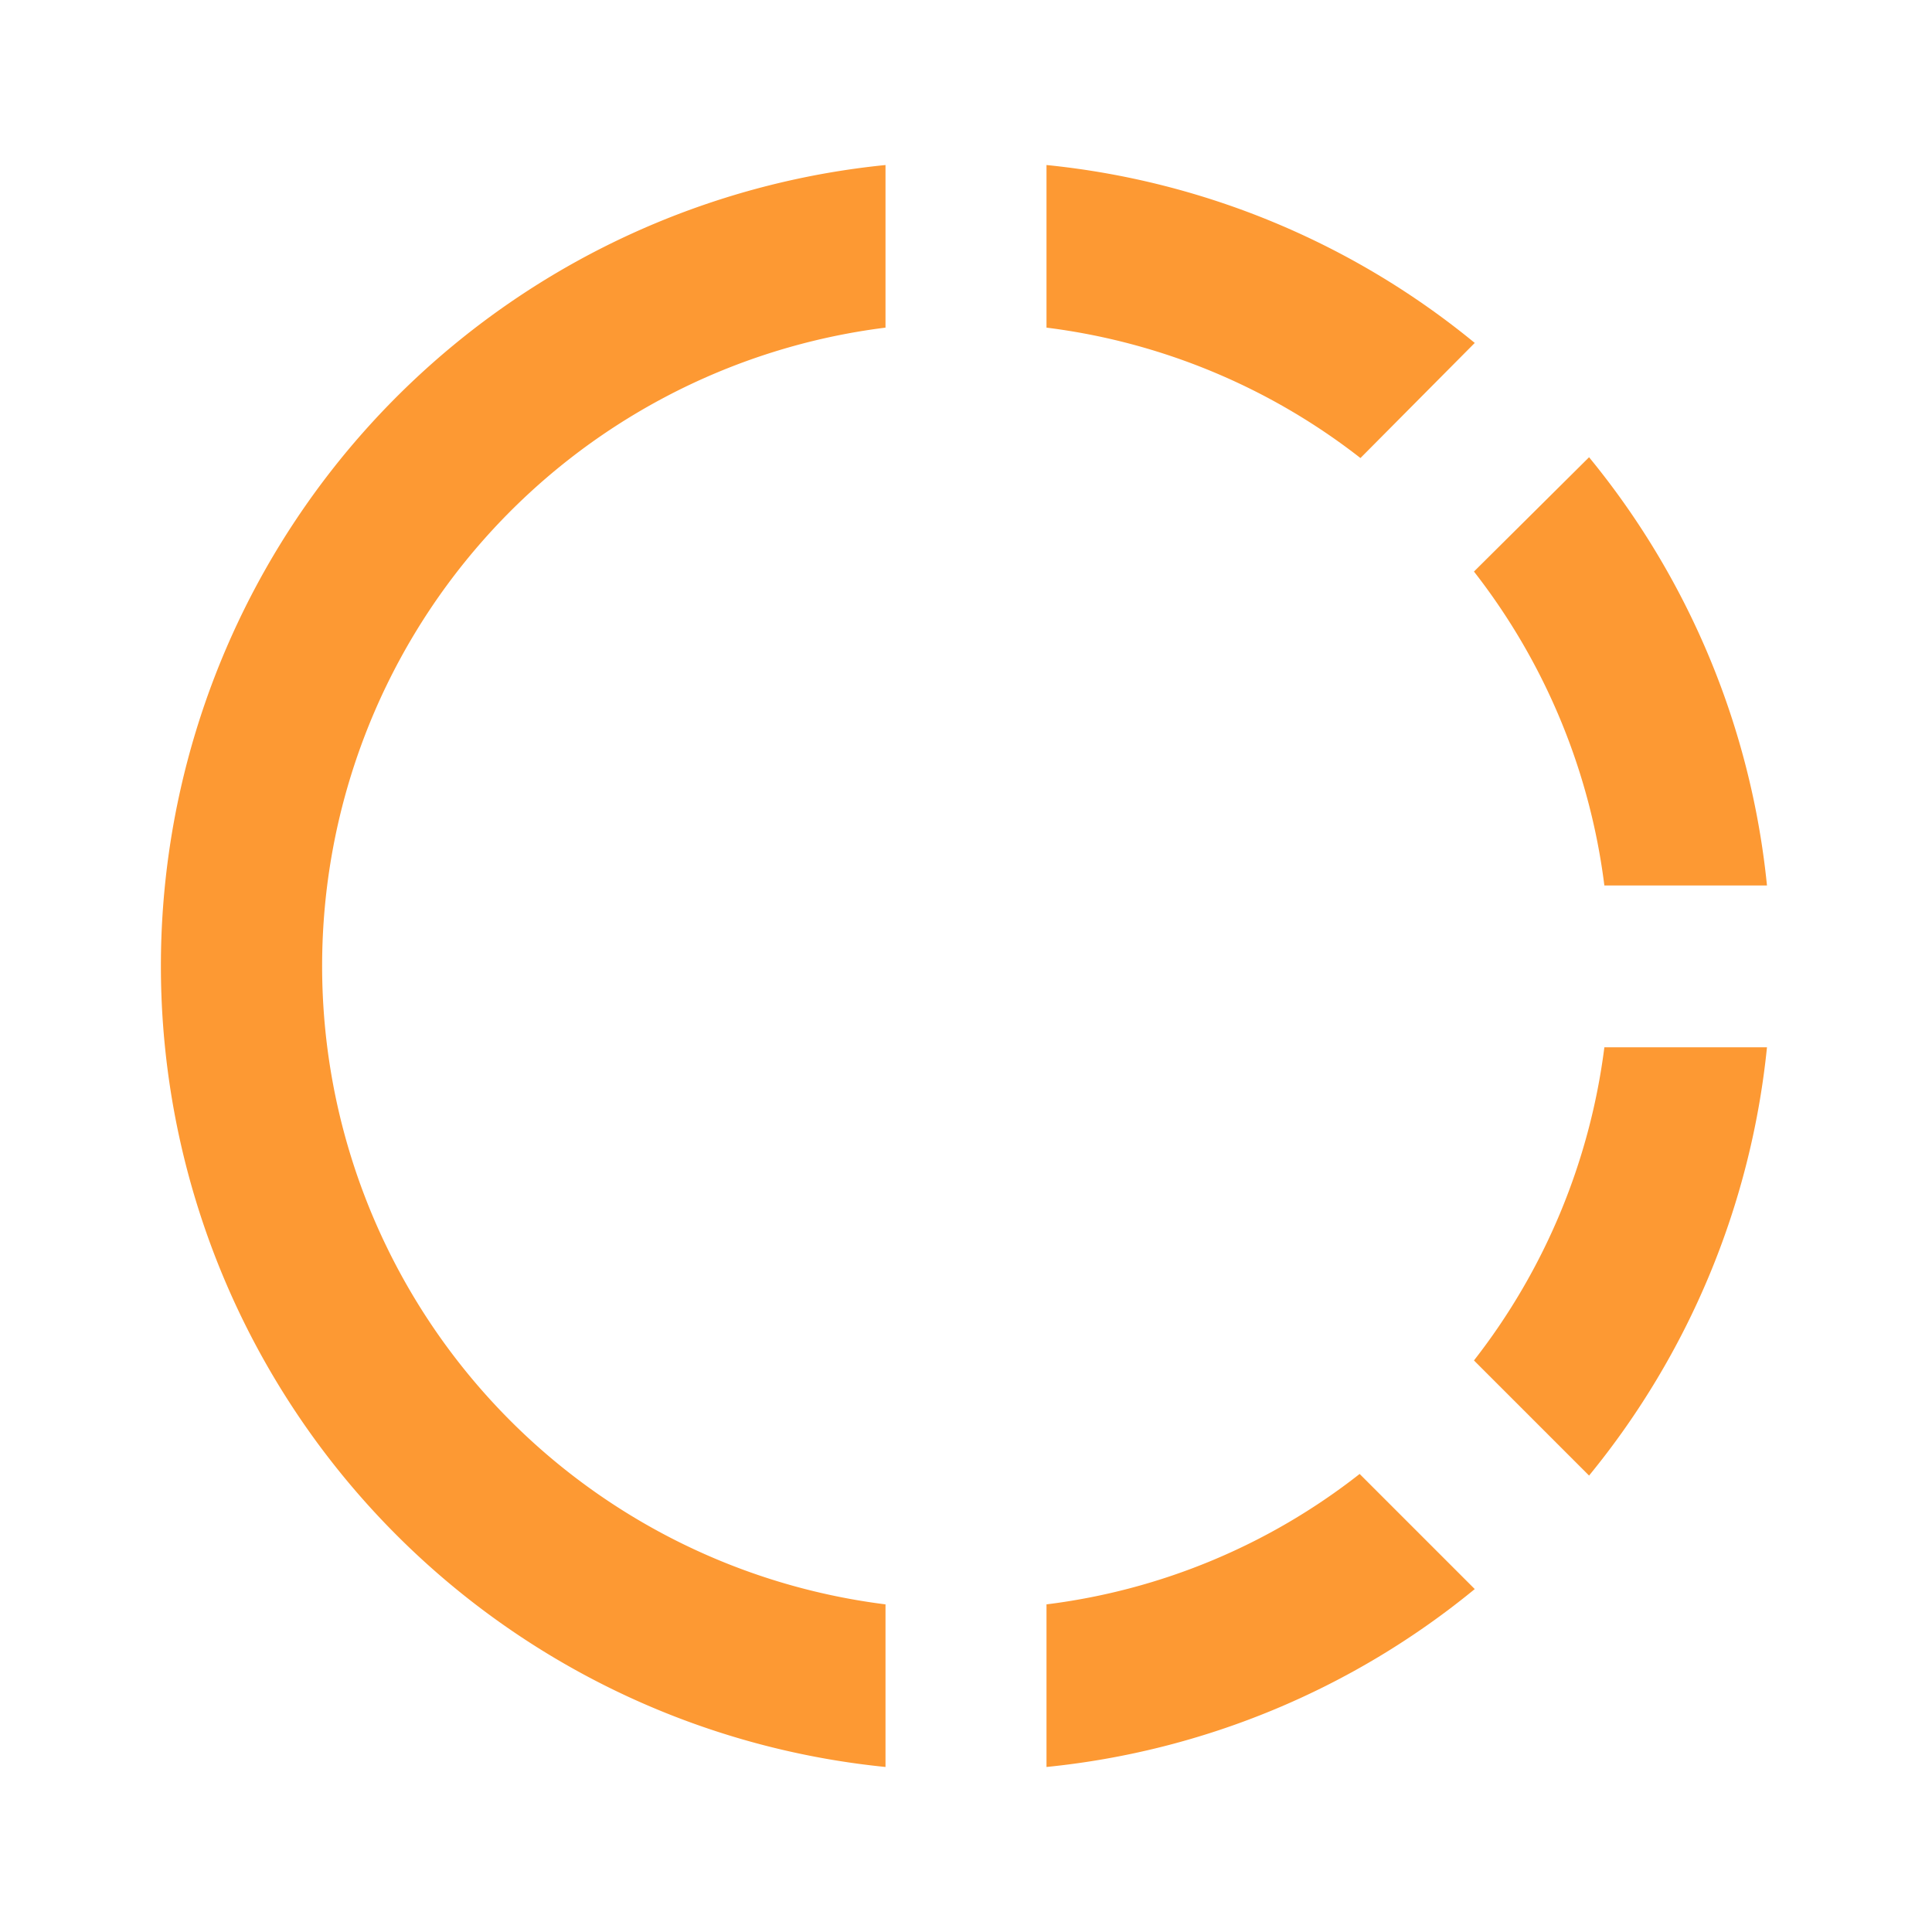 <svg id="downloading_black_24dp" xmlns="http://www.w3.org/2000/svg" width="24" height="24" viewBox="0 0 24 24">
  <g id="Group_8755" data-name="Group 8755">
    <rect id="Rectangle_14776" data-name="Rectangle 14776" width="24" height="24" fill="none"/>
  </g>
  <g id="Group_8757" data-name="Group 8757">
    <g id="Group_8756" data-name="Group 8756">
      <path id="Path_42164" data-name="Path 42164" d="M18.32,4.26A9.949,9.949,0,0,0,13,2.05V4.07a7.941,7.941,0,0,1,3.9,1.62ZM19.93,11h2.02a9.949,9.949,0,0,0-2.21-5.32L18.31,7.1A7.941,7.941,0,0,1,19.93,11Zm-1.62,5.9,1.43,1.43a9.981,9.981,0,0,0,2.21-5.32H19.93A7.945,7.945,0,0,1,18.31,16.9ZM13,19.93v2.02a9.949,9.949,0,0,0,5.32-2.21l-1.43-1.43A7.868,7.868,0,0,1,13,19.93Zm-2,0v2.02a10,10,0,0,1,0-19.9V4.07a7.992,7.992,0,0,0,0,15.86Z" fill="#fd9933"/>
    </g>
  </g>
</svg>

